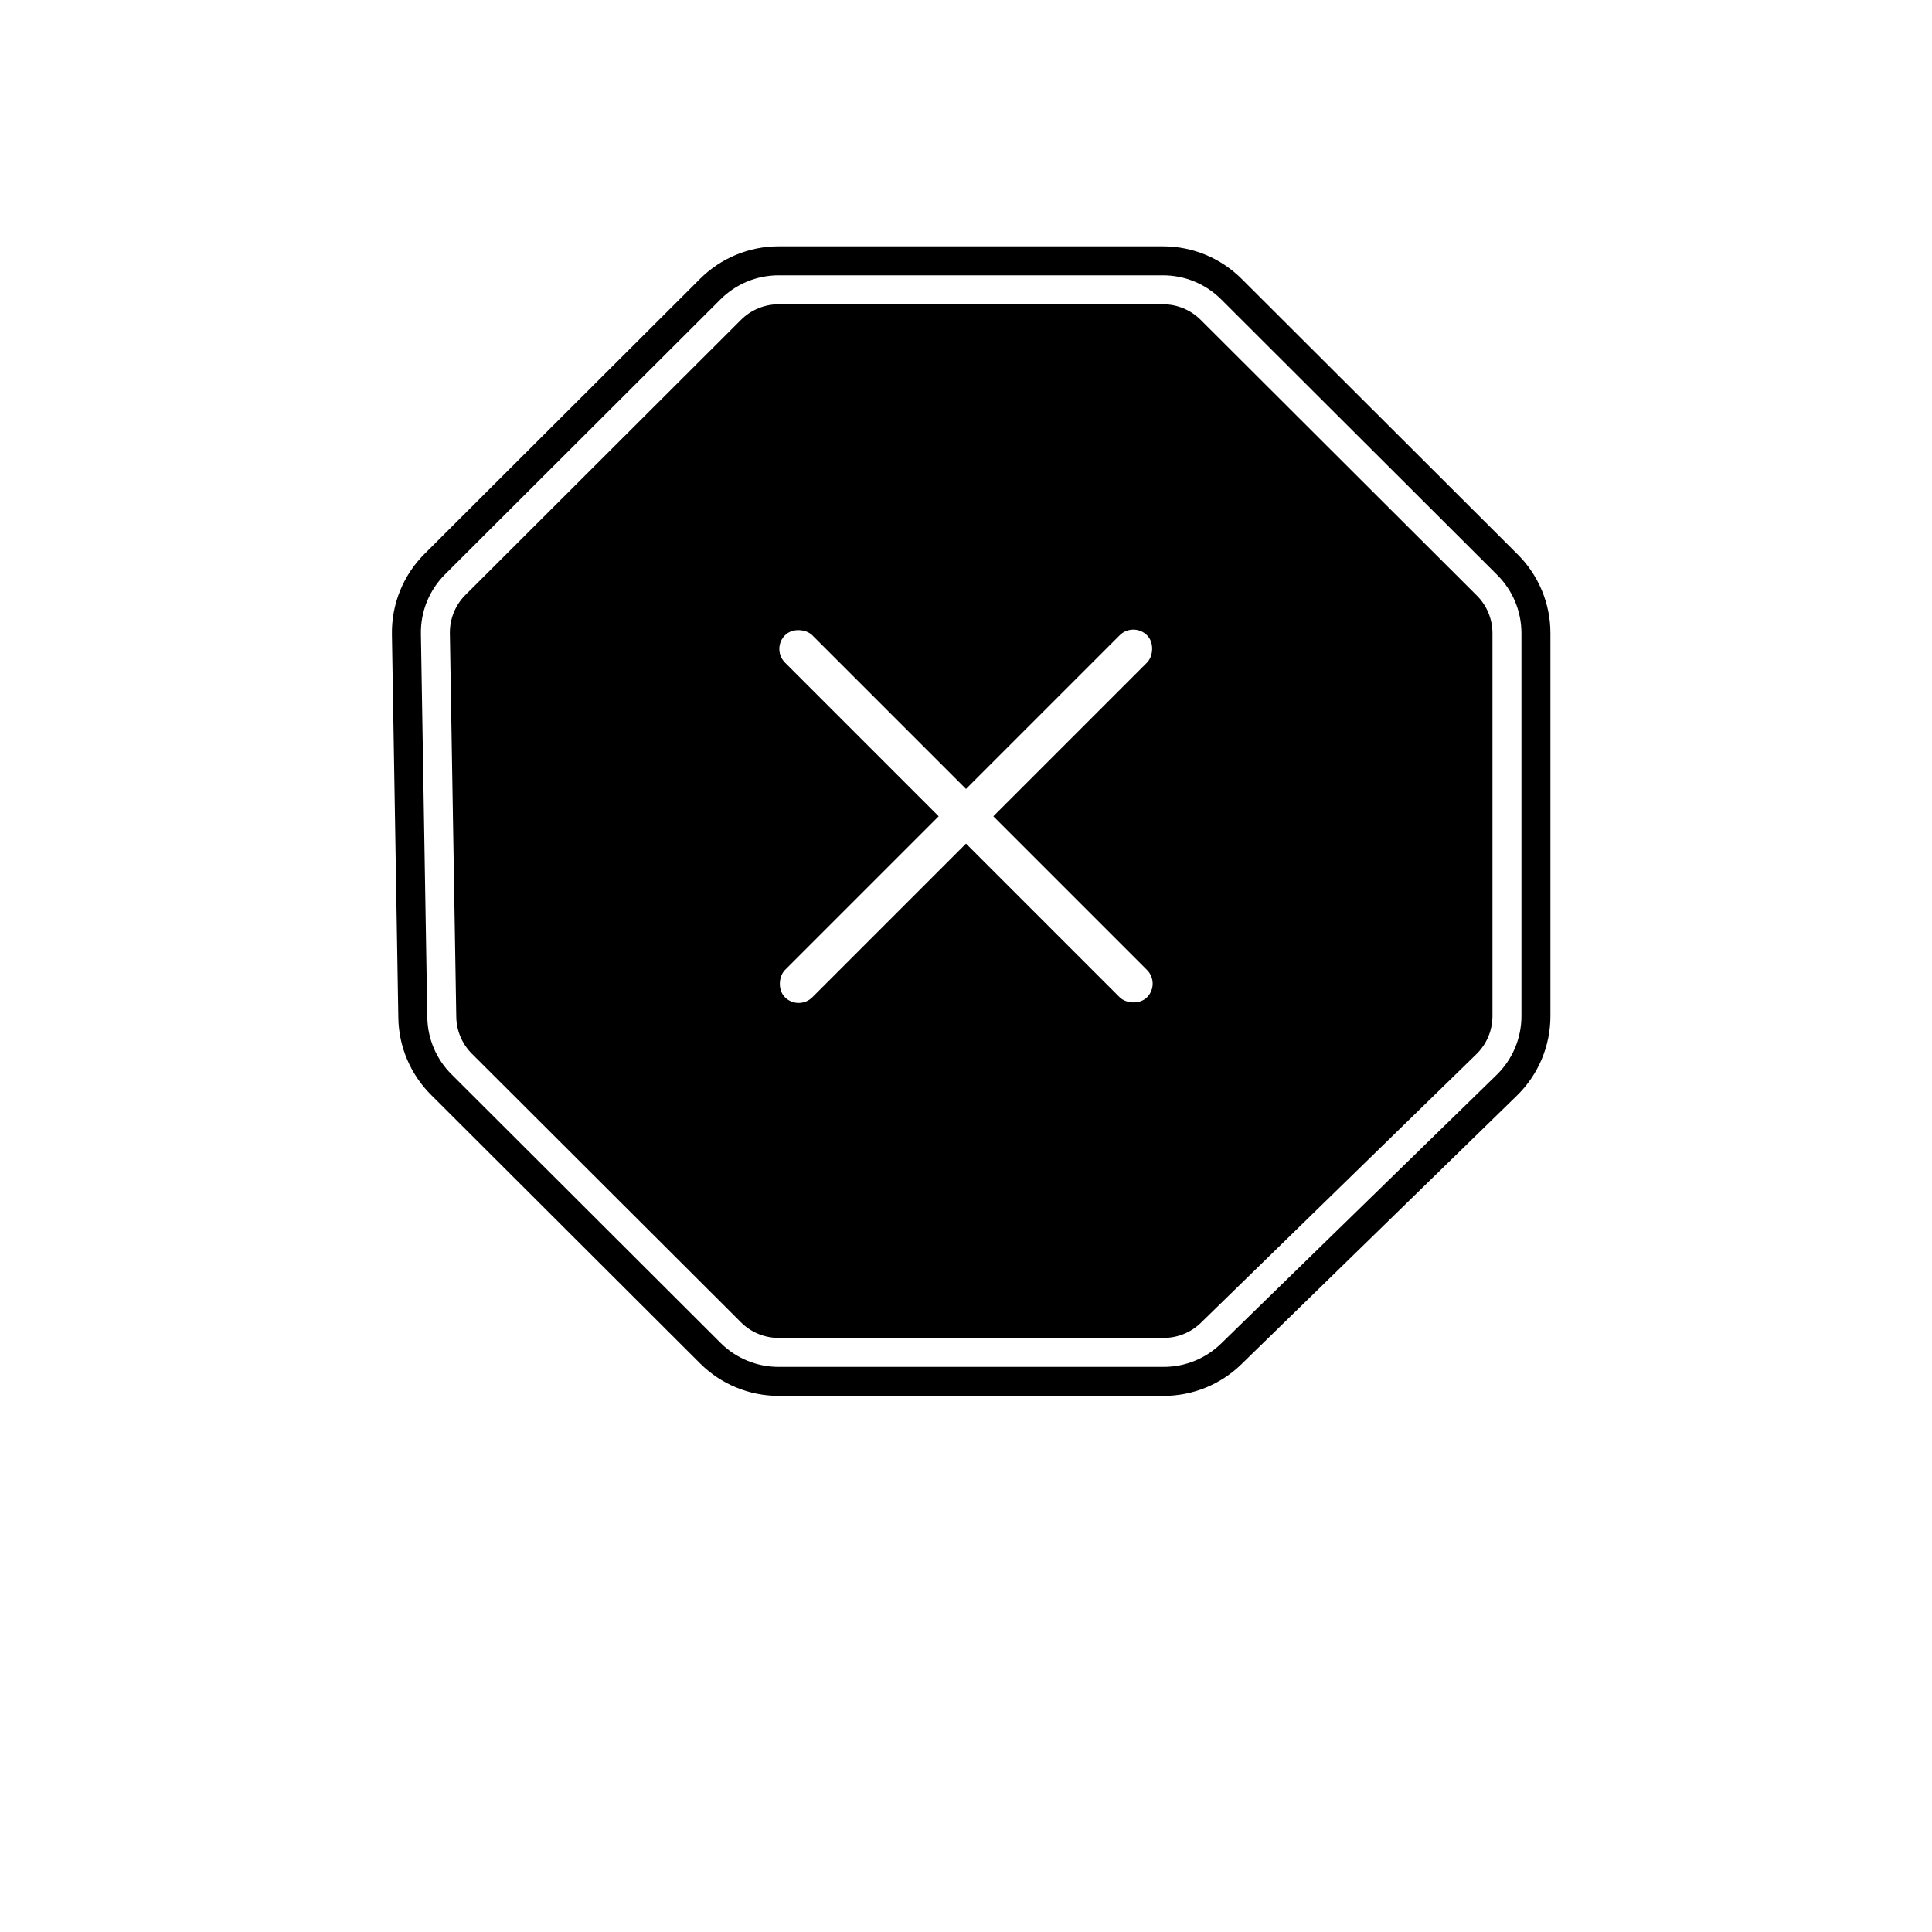 <?xml version="1.0" encoding="UTF-8"?>
<svg width="200px" height="200px" viewBox="0 0 200 200" version="1.1" xmlns="http://www.w3.org/2000/svg" xmlns:xlink="http://www.w3.org/1999/xlink">
    <title>Critical</title>
    <defs>
        <path d="M80.596,27 L120.404,27 C123.053,27 125.594,28.051 127.469,29.923 L156.065,58.47 C157.944,60.346 159,62.892 159,65.547 L159,105.184 C159,107.88 157.911,110.461 155.981,112.343 L127.454,140.16 C125.586,141.981 123.081,143 120.473,143 L80.596,143 C77.947,143 75.406,141.949 73.531,140.077 L45.667,112.261 C43.829,110.426 42.777,107.948 42.734,105.351 L42.071,65.645 C42.026,62.932 43.084,60.317 45.004,58.401 L73.531,29.923 C75.406,28.051 77.947,27 80.596,27 Z" id="path-1"></path>
    </defs>
    <g id="Critical" stroke="none" stroke-width="1" fill="none" fill-rule="evenodd">
        <rect id="Rectangle" fill="#FFFFFF" x="0" y="0" width="200" height="200"></rect>
        <g id="Path-3">
            <use stroke="#FFFFFF" stroke-width="9" fill="#000000" fill-rule="evenodd" xlink:href="#path-1"></use>
            <use stroke="#000000" stroke-width="3" xlink:href="#path-1"></use>
        </g>
        <rect id="Rectangle" fill="#FFFFFF" transform="translate(100, 84.5) rotate(45) translate(-100, -84.5) " x="98" y="58" width="4" height="53" rx="2"></rect>
        <rect id="Rectangle" fill="#FFFFFF" transform="translate(100, 84.5) rotate(-45) translate(-100, -84.5) " x="98" y="58" width="4" height="53" rx="2"></rect>
    </g>
</svg>